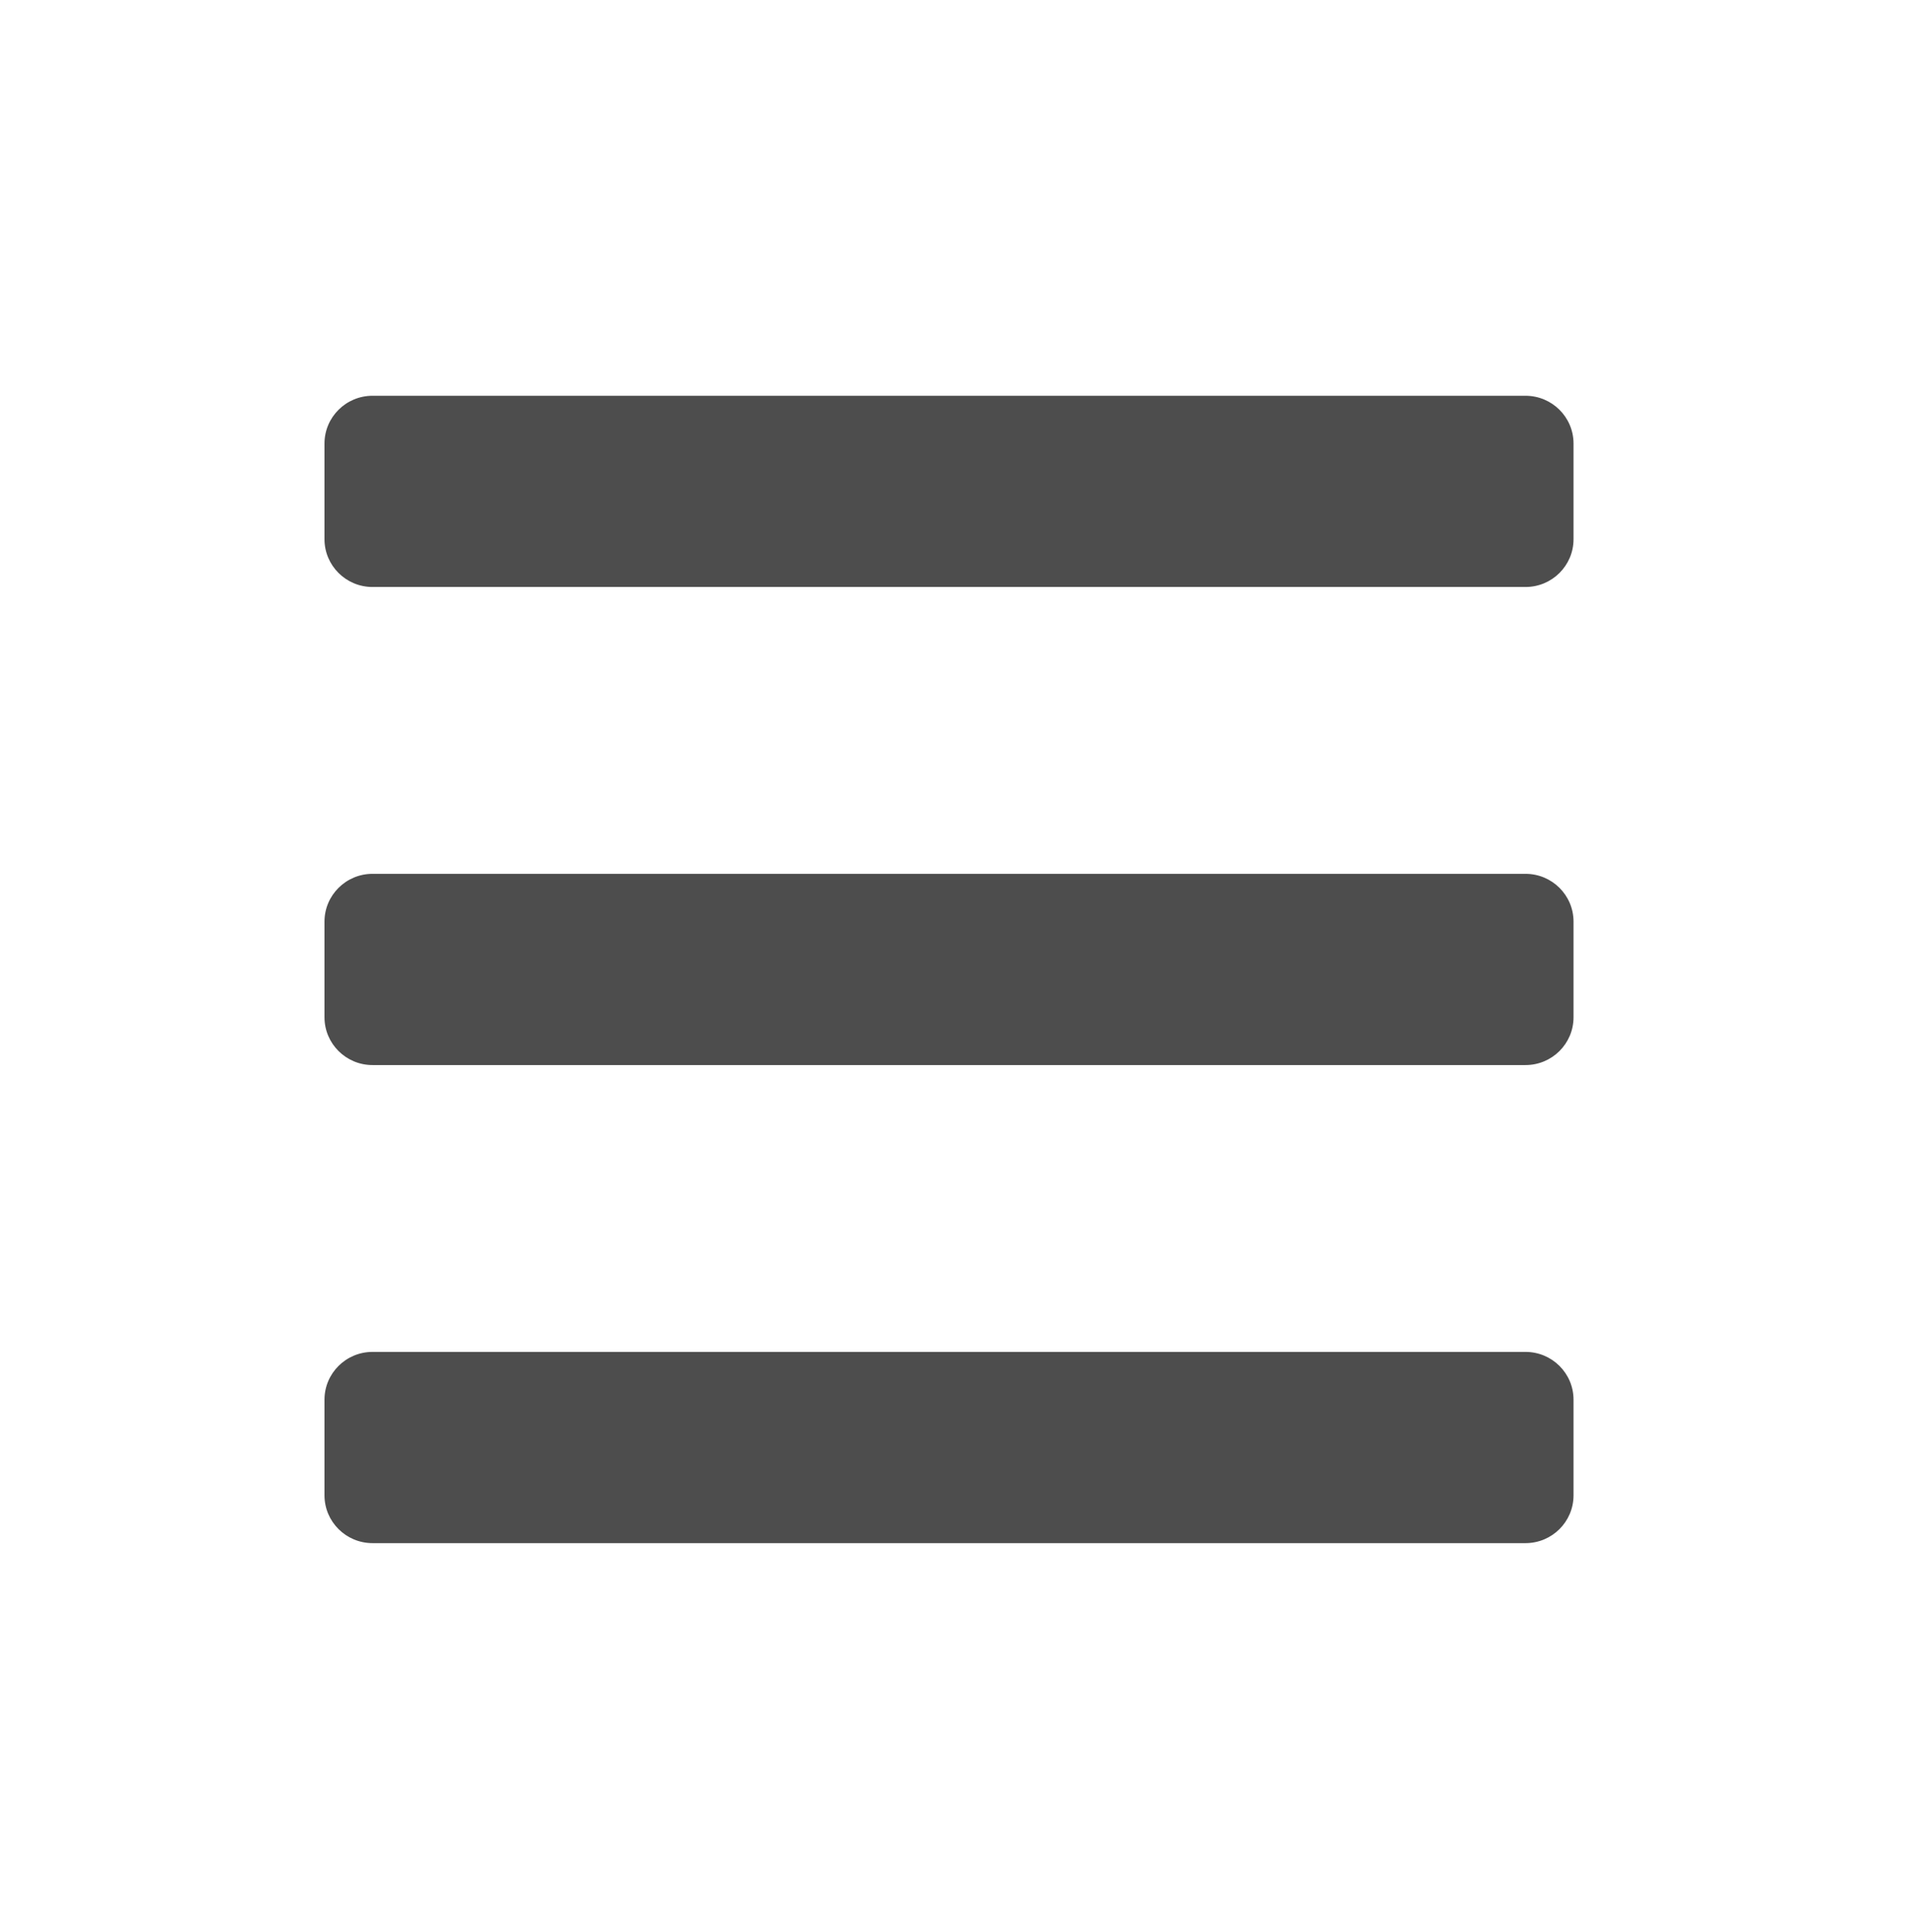 <?xml version="1.0" encoding="UTF-8" standalone="no"?>
<!DOCTYPE svg PUBLIC "-//W3C//DTD SVG 1.1//EN" "http://www.w3.org/Graphics/SVG/1.1/DTD/svg11.dtd">
<svg width="100%" height="100%" viewBox="0 0 100 101" version="1.1" xmlns="http://www.w3.org/2000/svg" xmlns:xlink="http://www.w3.org/1999/xlink" xml:space="preserve" xmlns:serif="http://www.serif.com/" style="fill-rule:evenodd;clip-rule:evenodd;stroke-linejoin:round;stroke-miterlimit:2;">
    <g transform="matrix(1,0,0,1,0,-3719)">
        <g transform="matrix(1.31,0,0,1.333,1865.74,2219.07)">
            <g id="button-menu" transform="matrix(0.071,0,0,0.744,-1424.7,1000.08)">
                <rect x="0" y="167.847" width="1080" height="100.771" style="fill:none;"/>
                <g transform="matrix(10.8,0,0,1.008,-108,-3569.83)">
                    <path d="M92.5,3781.57C92.5,3780.19 91.381,3779.07 90,3779.07L30,3779.07C28.619,3779.07 27.5,3780.19 27.5,3781.57L27.5,3786.57C27.5,3787.95 28.619,3789.07 30,3789.07L90,3789.07C91.381,3789.07 92.5,3787.95 92.5,3786.57L92.5,3781.57ZM92.5,3756.57C92.5,3755.19 91.381,3754.07 90,3754.07L30,3754.07C28.619,3754.07 27.5,3755.19 27.5,3756.57L27.5,3761.57C27.5,3762.95 28.619,3764.07 30,3764.07L90,3764.07C91.381,3764.07 92.5,3762.95 92.5,3761.57L92.5,3756.57ZM92.5,3731.57C92.5,3730.19 91.381,3729.07 90,3729.07L30,3729.07C28.619,3729.07 27.5,3730.19 27.5,3731.57L27.5,3736.57C27.5,3737.95 28.619,3739.07 30,3739.07L90,3739.07C91.381,3739.07 92.5,3737.95 92.5,3736.57L92.5,3731.57Z" style="fill:rgb(77,77,77);"/>
                </g>
            </g>
        </g>
    </g>
</svg>

